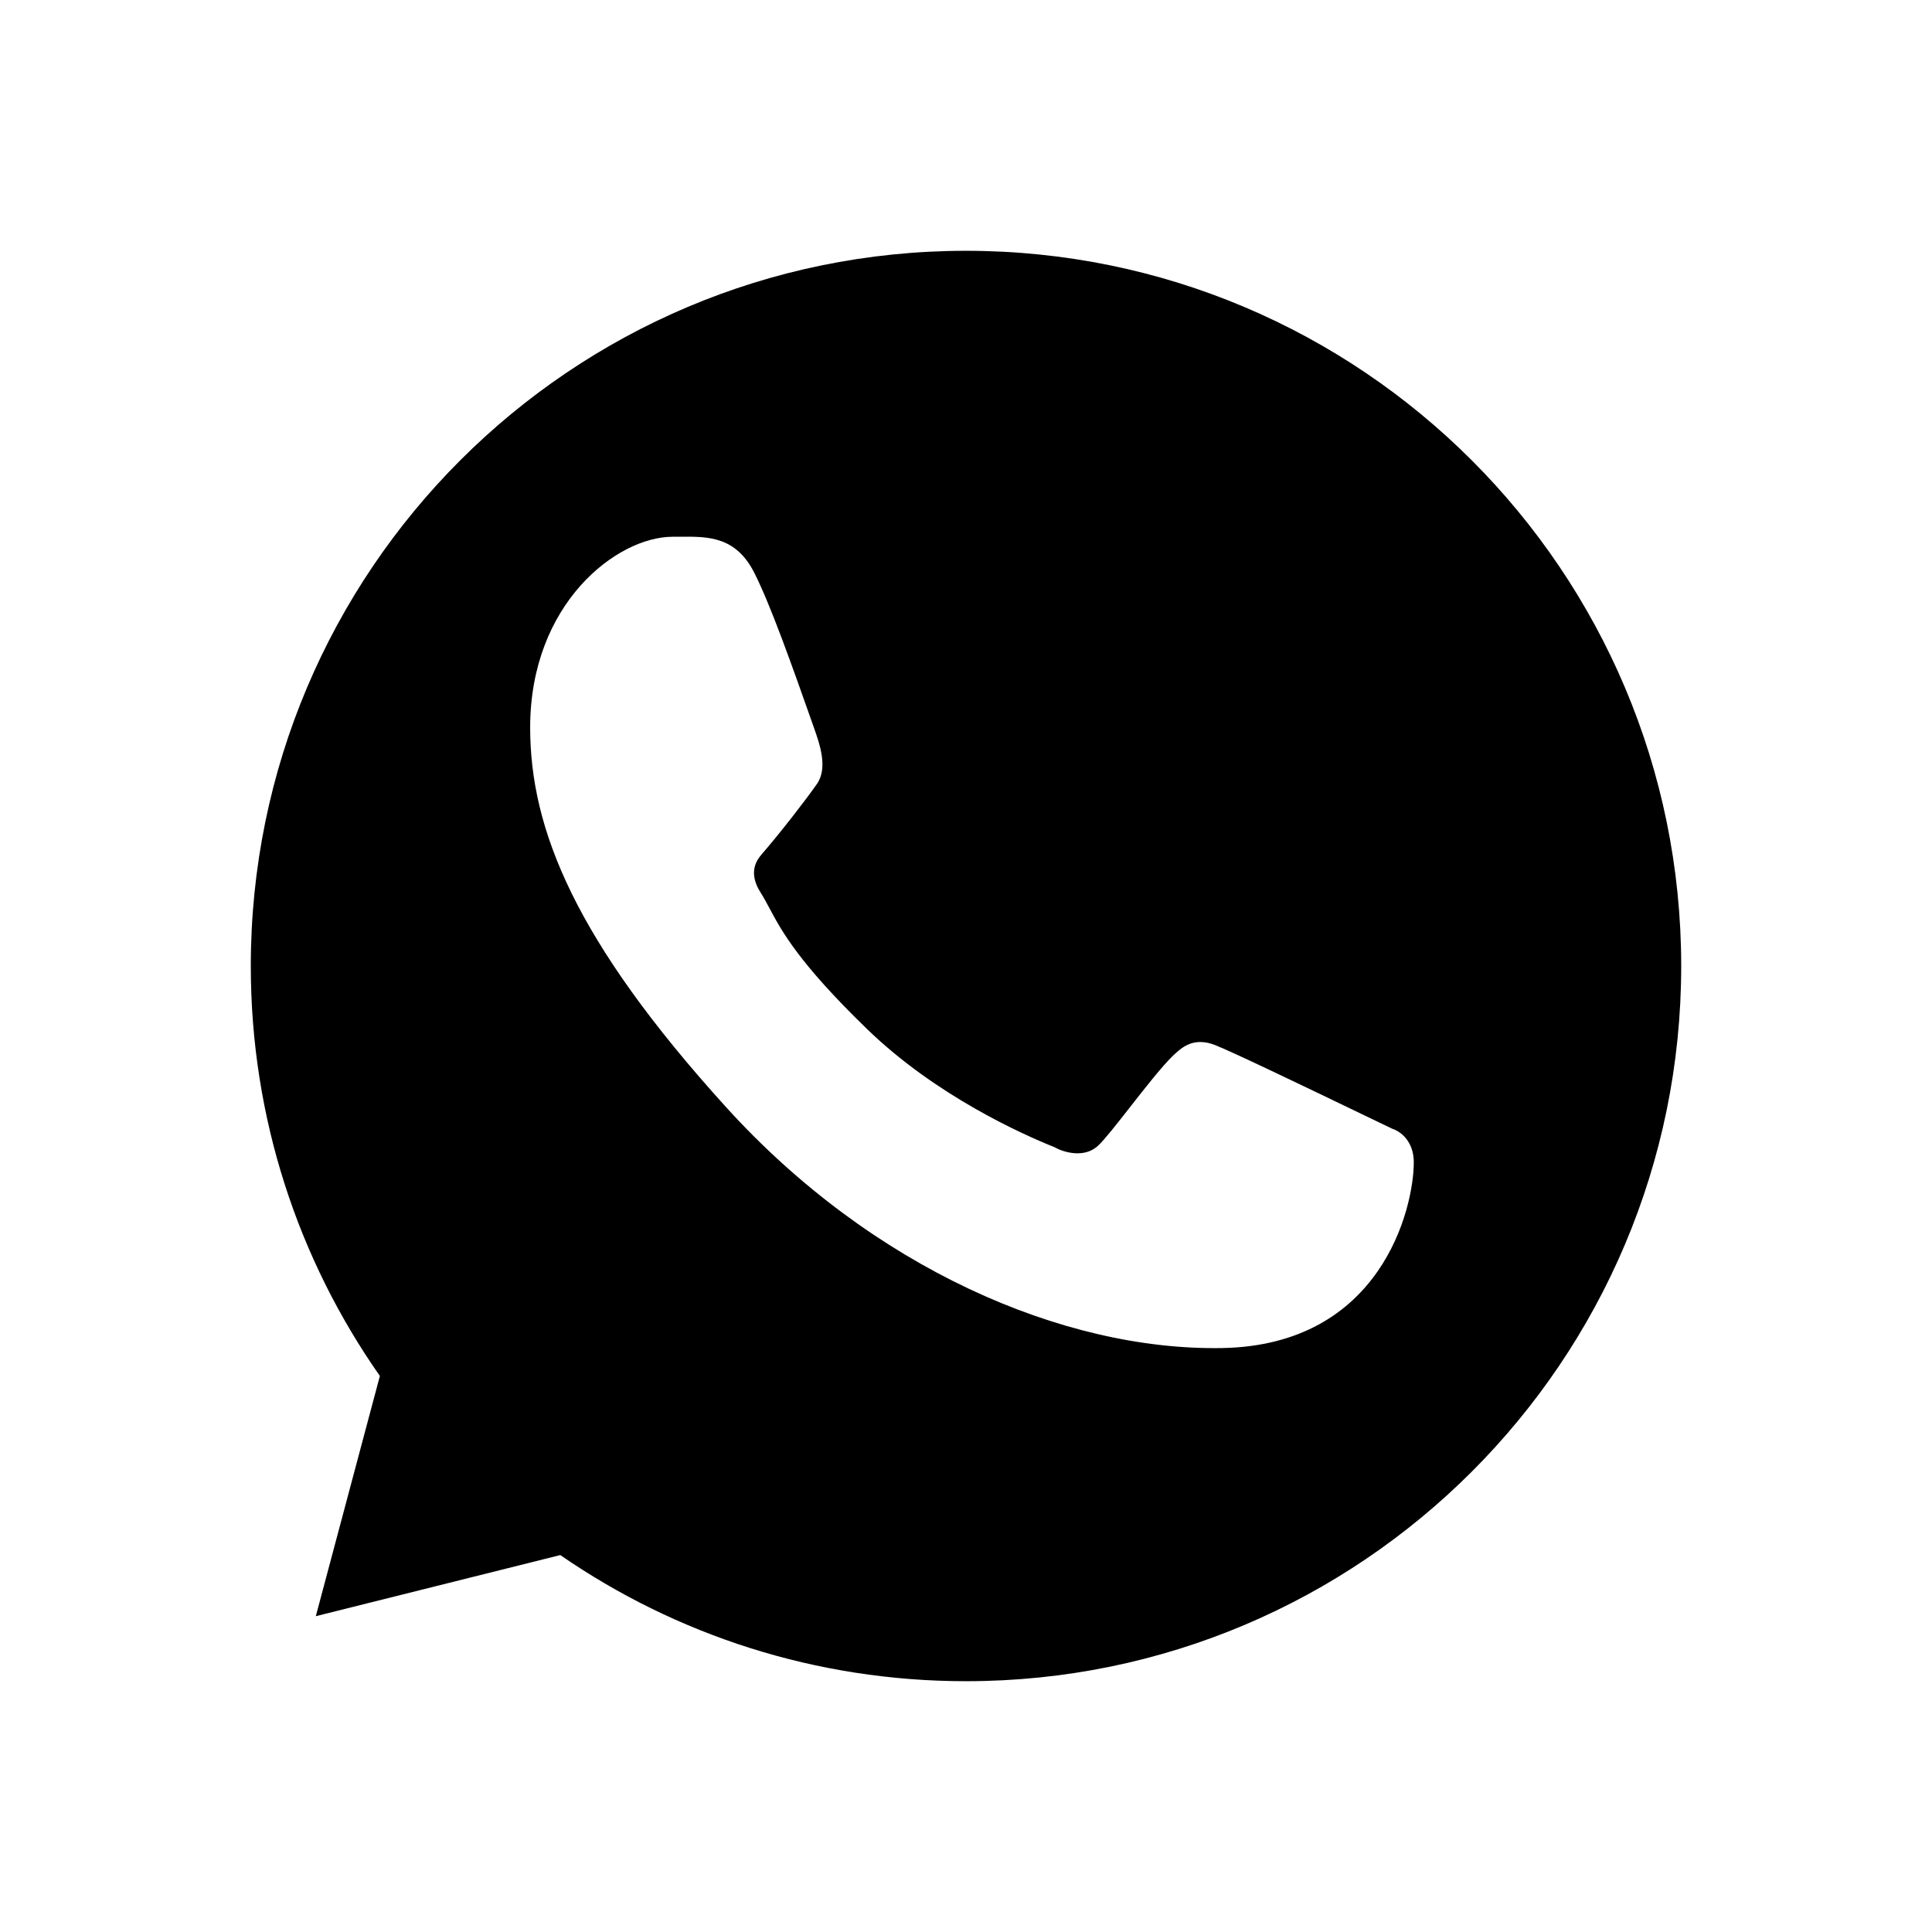 <svg width="80" height="80" viewBox="0 0 80 80" fill="none" xmlns="http://www.w3.org/2000/svg">
  <path fill-rule="evenodd" clip-rule="evenodd" d="M40 69.615C56.356 69.615 69.615 56.356 69.615 40C69.615 23.644 56.356 10.385 40 10.385C23.644 10.385 10.385 23.644 10.385 40C10.385 46.315 12.361 52.169 15.73 56.976L13.077 66.923L23.2 64.392C27.974 67.687 33.762 69.615 40 69.615ZM28.143 22.225C29.331 22.214 30.481 22.204 31.25 23.75C31.916 25.087 32.735 27.383 33.701 30.125L33.713 30.161C33.939 30.8 34.291 31.799 33.828 32.461C33.357 33.135 32.305 34.492 31.543 35.371C31.348 35.596 30.957 36.111 31.49 36.951C31.622 37.16 31.737 37.373 31.863 37.609C32.37 38.558 33.067 39.861 35.899 42.607C38.758 45.378 42.344 46.973 43.666 47.504C44.026 47.708 44.89 47.98 45.469 47.441C45.735 47.193 46.237 46.552 46.785 45.853C47.427 45.032 48.133 44.131 48.594 43.691C48.608 43.679 48.622 43.666 48.637 43.652C48.945 43.37 49.434 42.922 50.332 43.281C51.119 43.596 54.137 45.048 56.417 46.146C56.865 46.361 57.285 46.563 57.653 46.74C58.016 46.855 58.542 47.278 58.542 48.126C58.542 50.039 57.188 55.703 50.606 55.82C44.024 55.937 36.095 52.495 30.061 45.84C23.809 38.945 21.953 34.336 21.953 30.125C21.953 24.987 25.547 22.226 27.852 22.226C27.949 22.226 28.046 22.226 28.143 22.225Z" fill="currentColor" />
</svg>